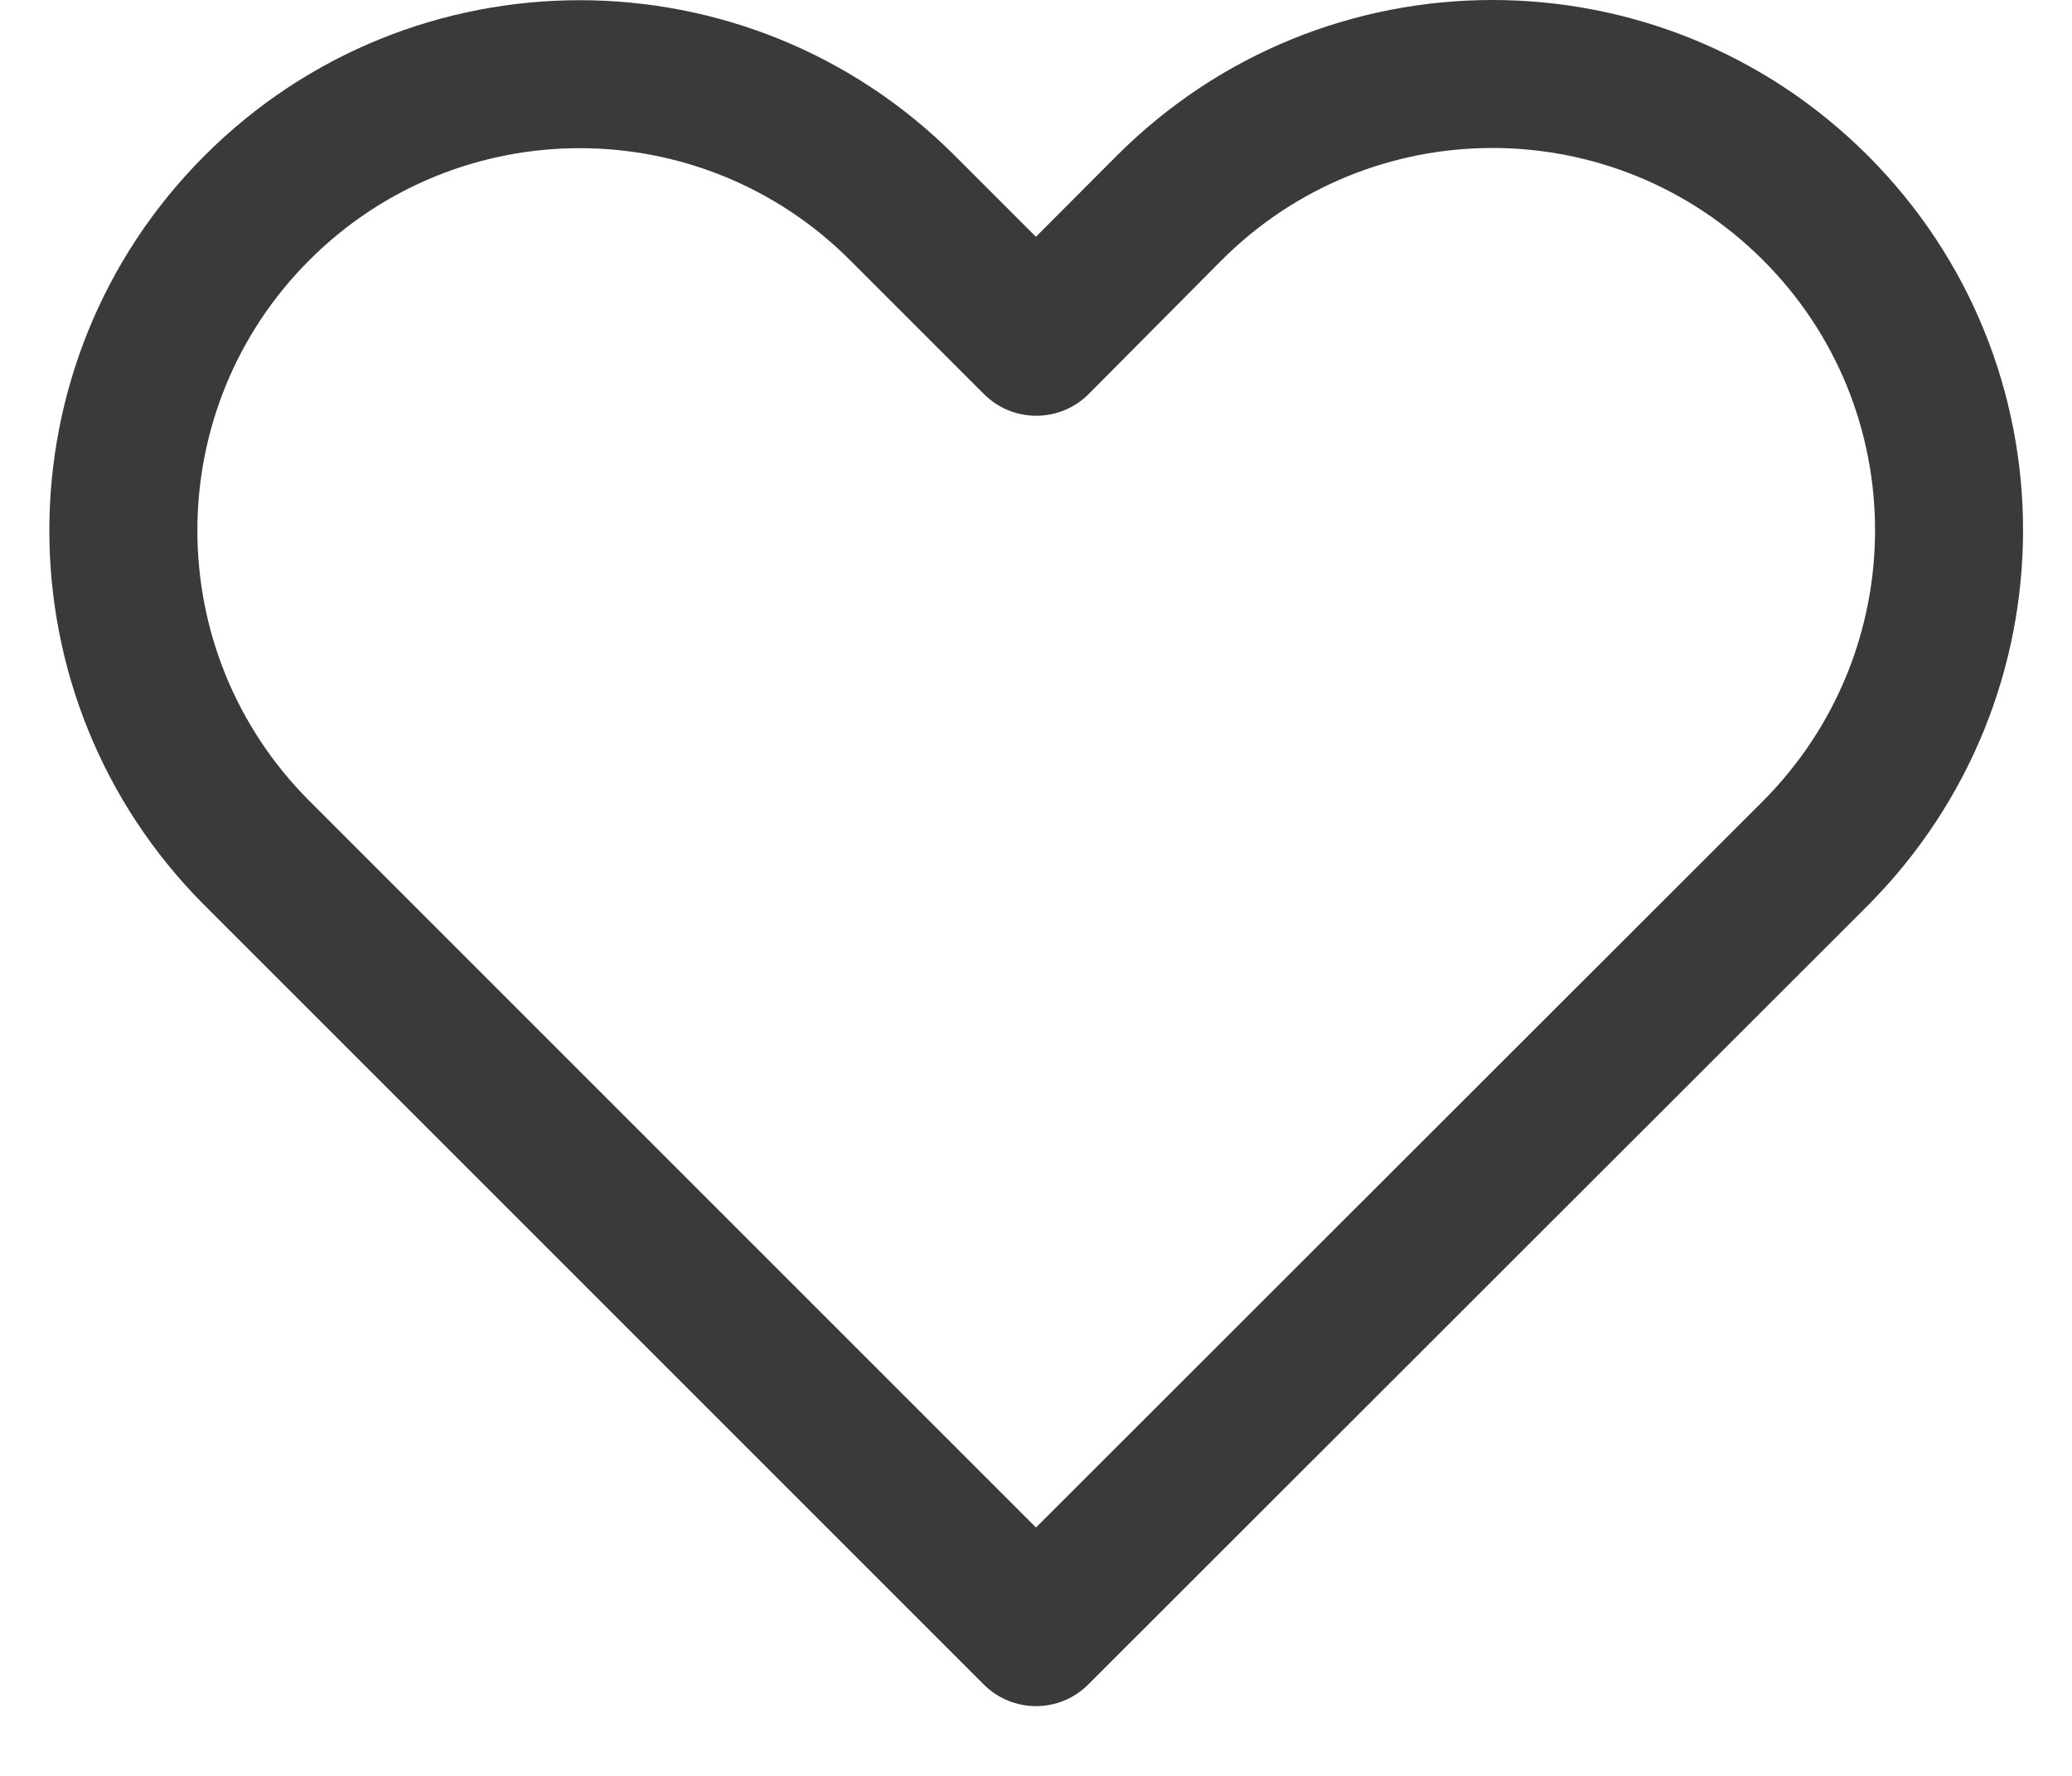 <svg width="28" height="24" viewBox="0 0 28 24" fill="none" xmlns="http://www.w3.org/2000/svg">
<path d="M15.093 2.103L13.999 3.2L12.901 2.102C10.102 -0.697 5.565 -0.697 2.766 2.102C-0.033 4.901 -0.033 9.438 2.766 12.237L13.293 22.764C13.684 23.155 14.317 23.155 14.707 22.764L25.243 12.235C28.035 9.427 28.04 4.902 25.241 2.103C22.437 -0.701 17.897 -0.701 15.093 2.103ZM23.825 10.825L14 20.643L4.18 10.823C2.163 8.805 2.163 5.534 4.18 3.516C6.198 1.498 9.469 1.498 11.487 3.516L13.297 5.326C13.694 5.723 14.34 5.715 14.728 5.309L16.508 3.517C18.53 1.494 21.804 1.494 23.826 3.517C25.845 5.535 25.841 8.797 23.825 10.825Z" fill="#3A3A3A"/>
</svg>
